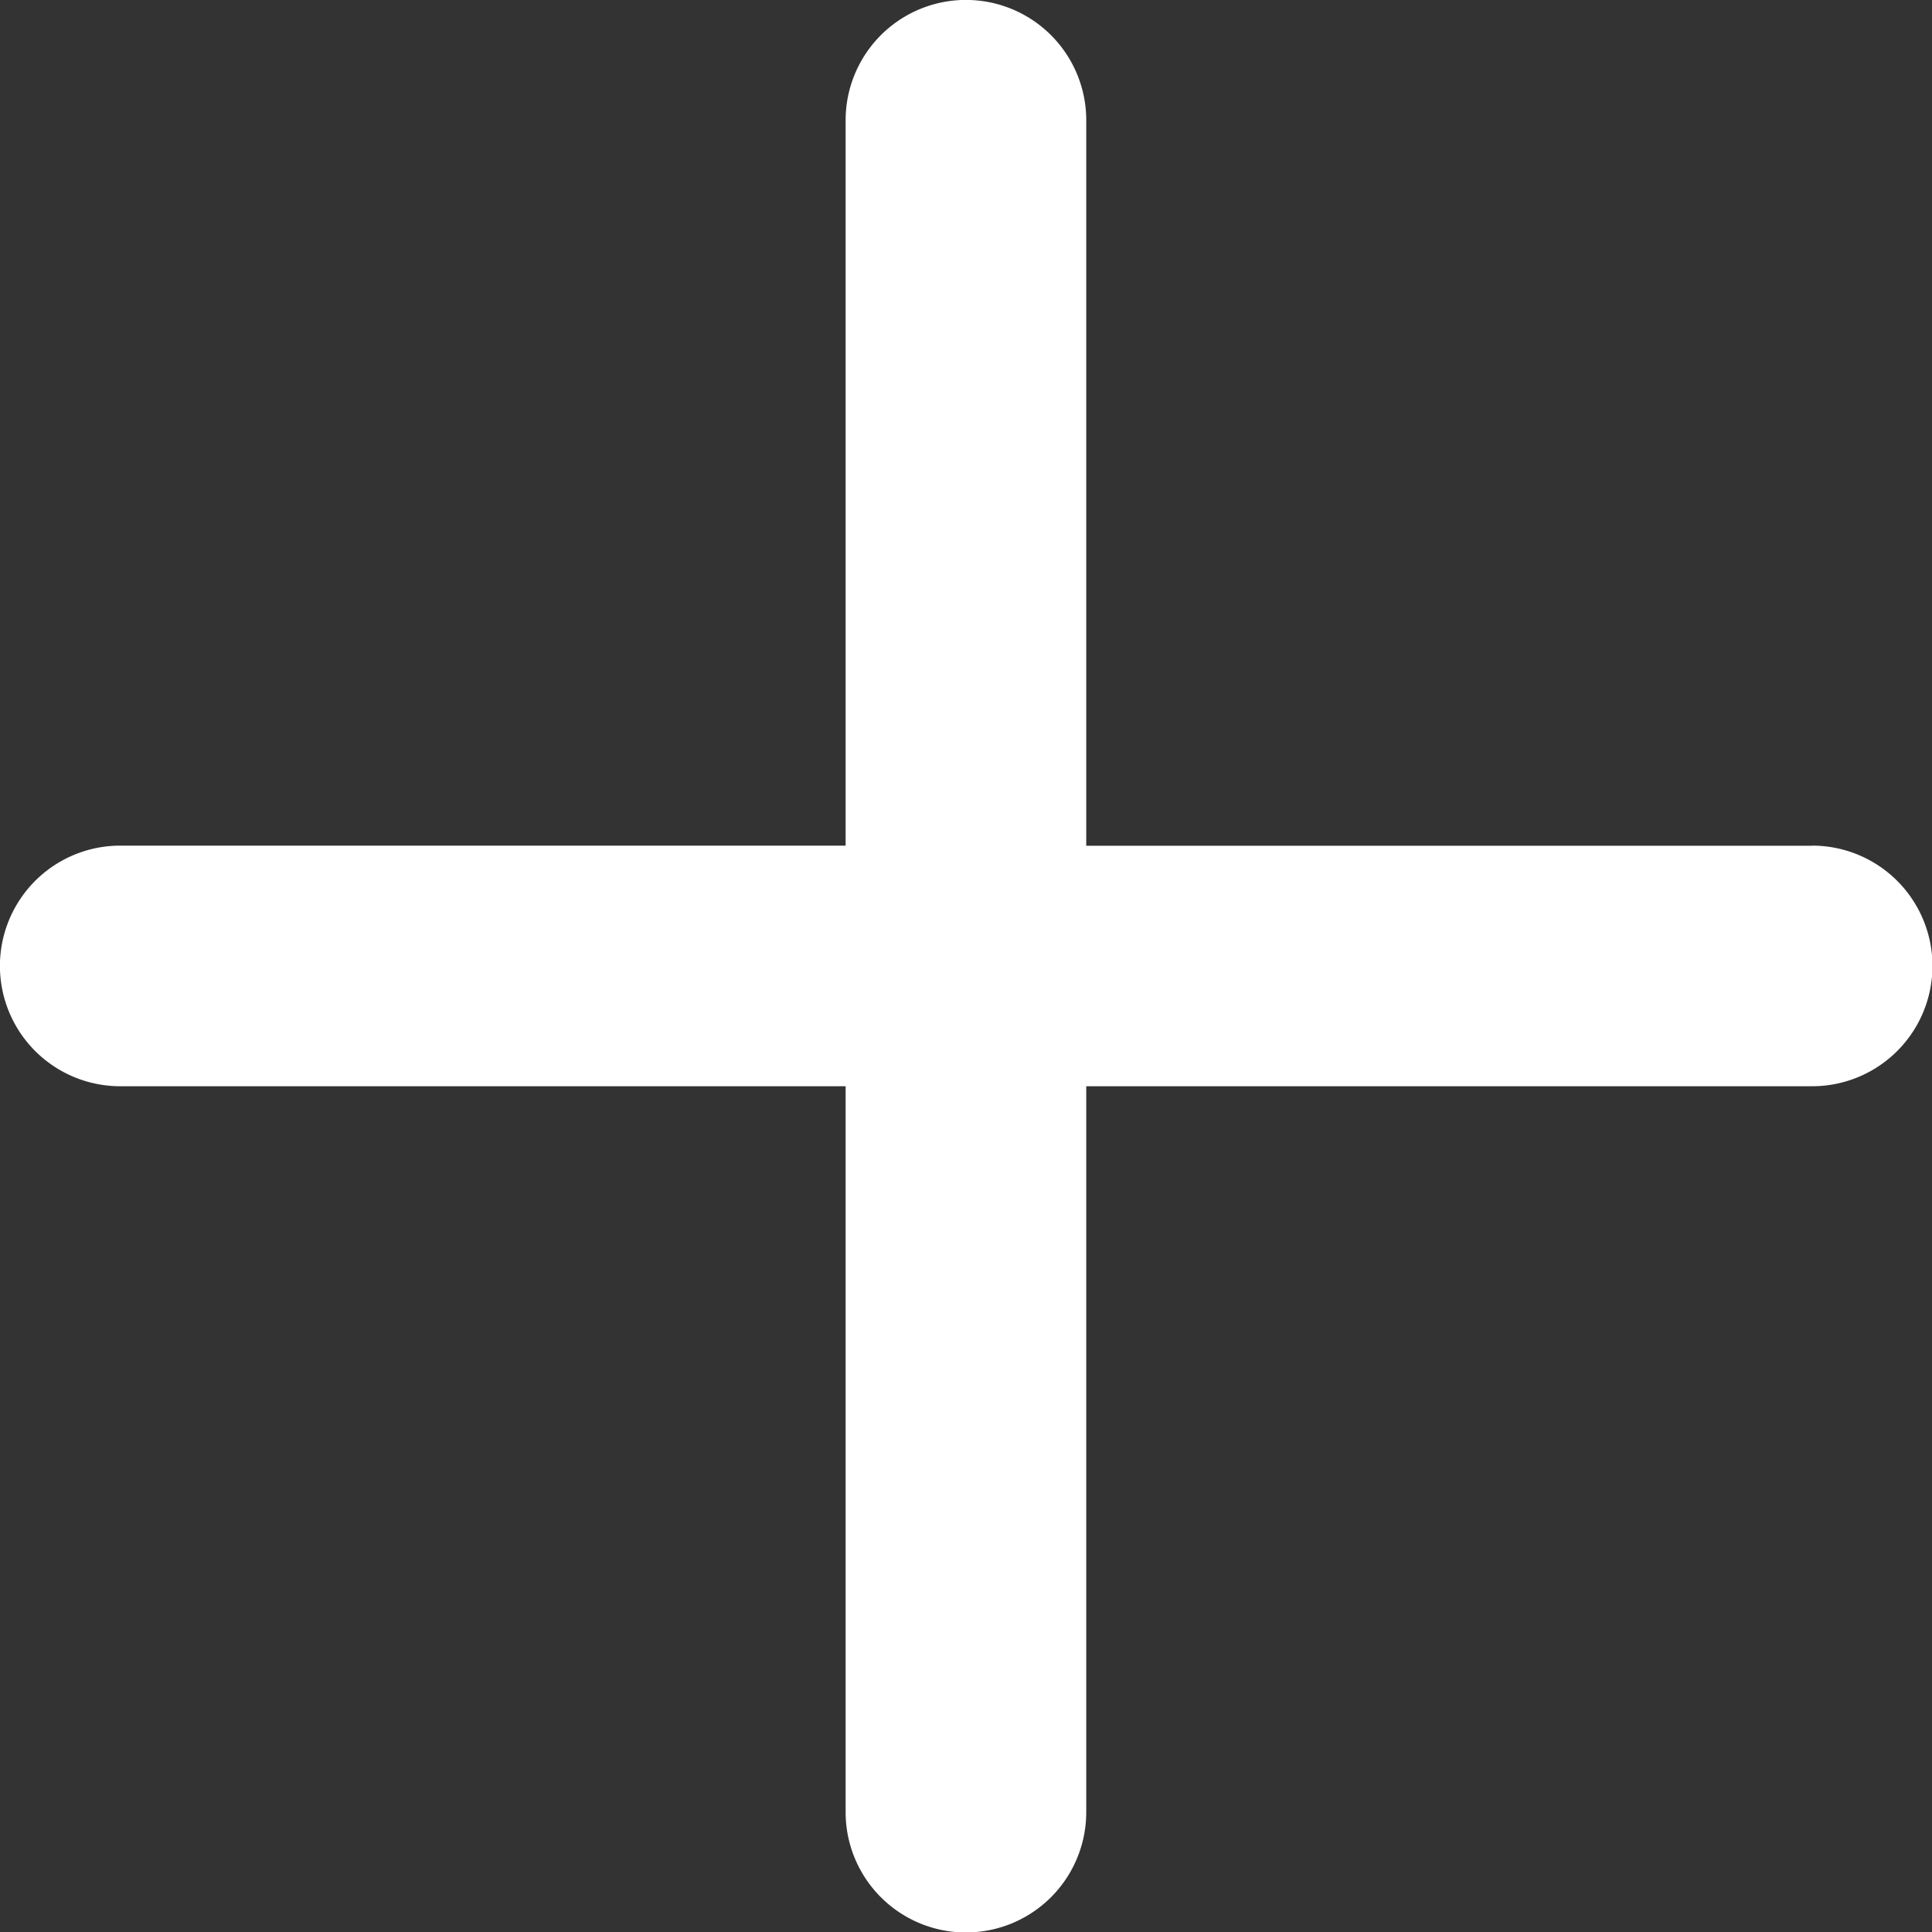 <svg xmlns="http://www.w3.org/2000/svg" width="14.75" height="14.75" viewBox="0 0 14.75 14.75">
  <rect x="0" y="0" width="14.75" height="14.75" fill="#333333" stroke="none"/>
  <path id="Icon_ionic-ios-add" data-name="Icon ionic-ios-add" d="M22.8,15.422H17.258V9.883a.918.918,0,0,0-1.837,0v5.538H9.883a.918.918,0,0,0,0,1.837h5.538V22.8a.918.918,0,0,0,1.837,0V17.258H22.8a.918.918,0,0,0,0-1.837Z" transform="translate(-8.965 -8.965)" fill="#fff"/>
</svg>
